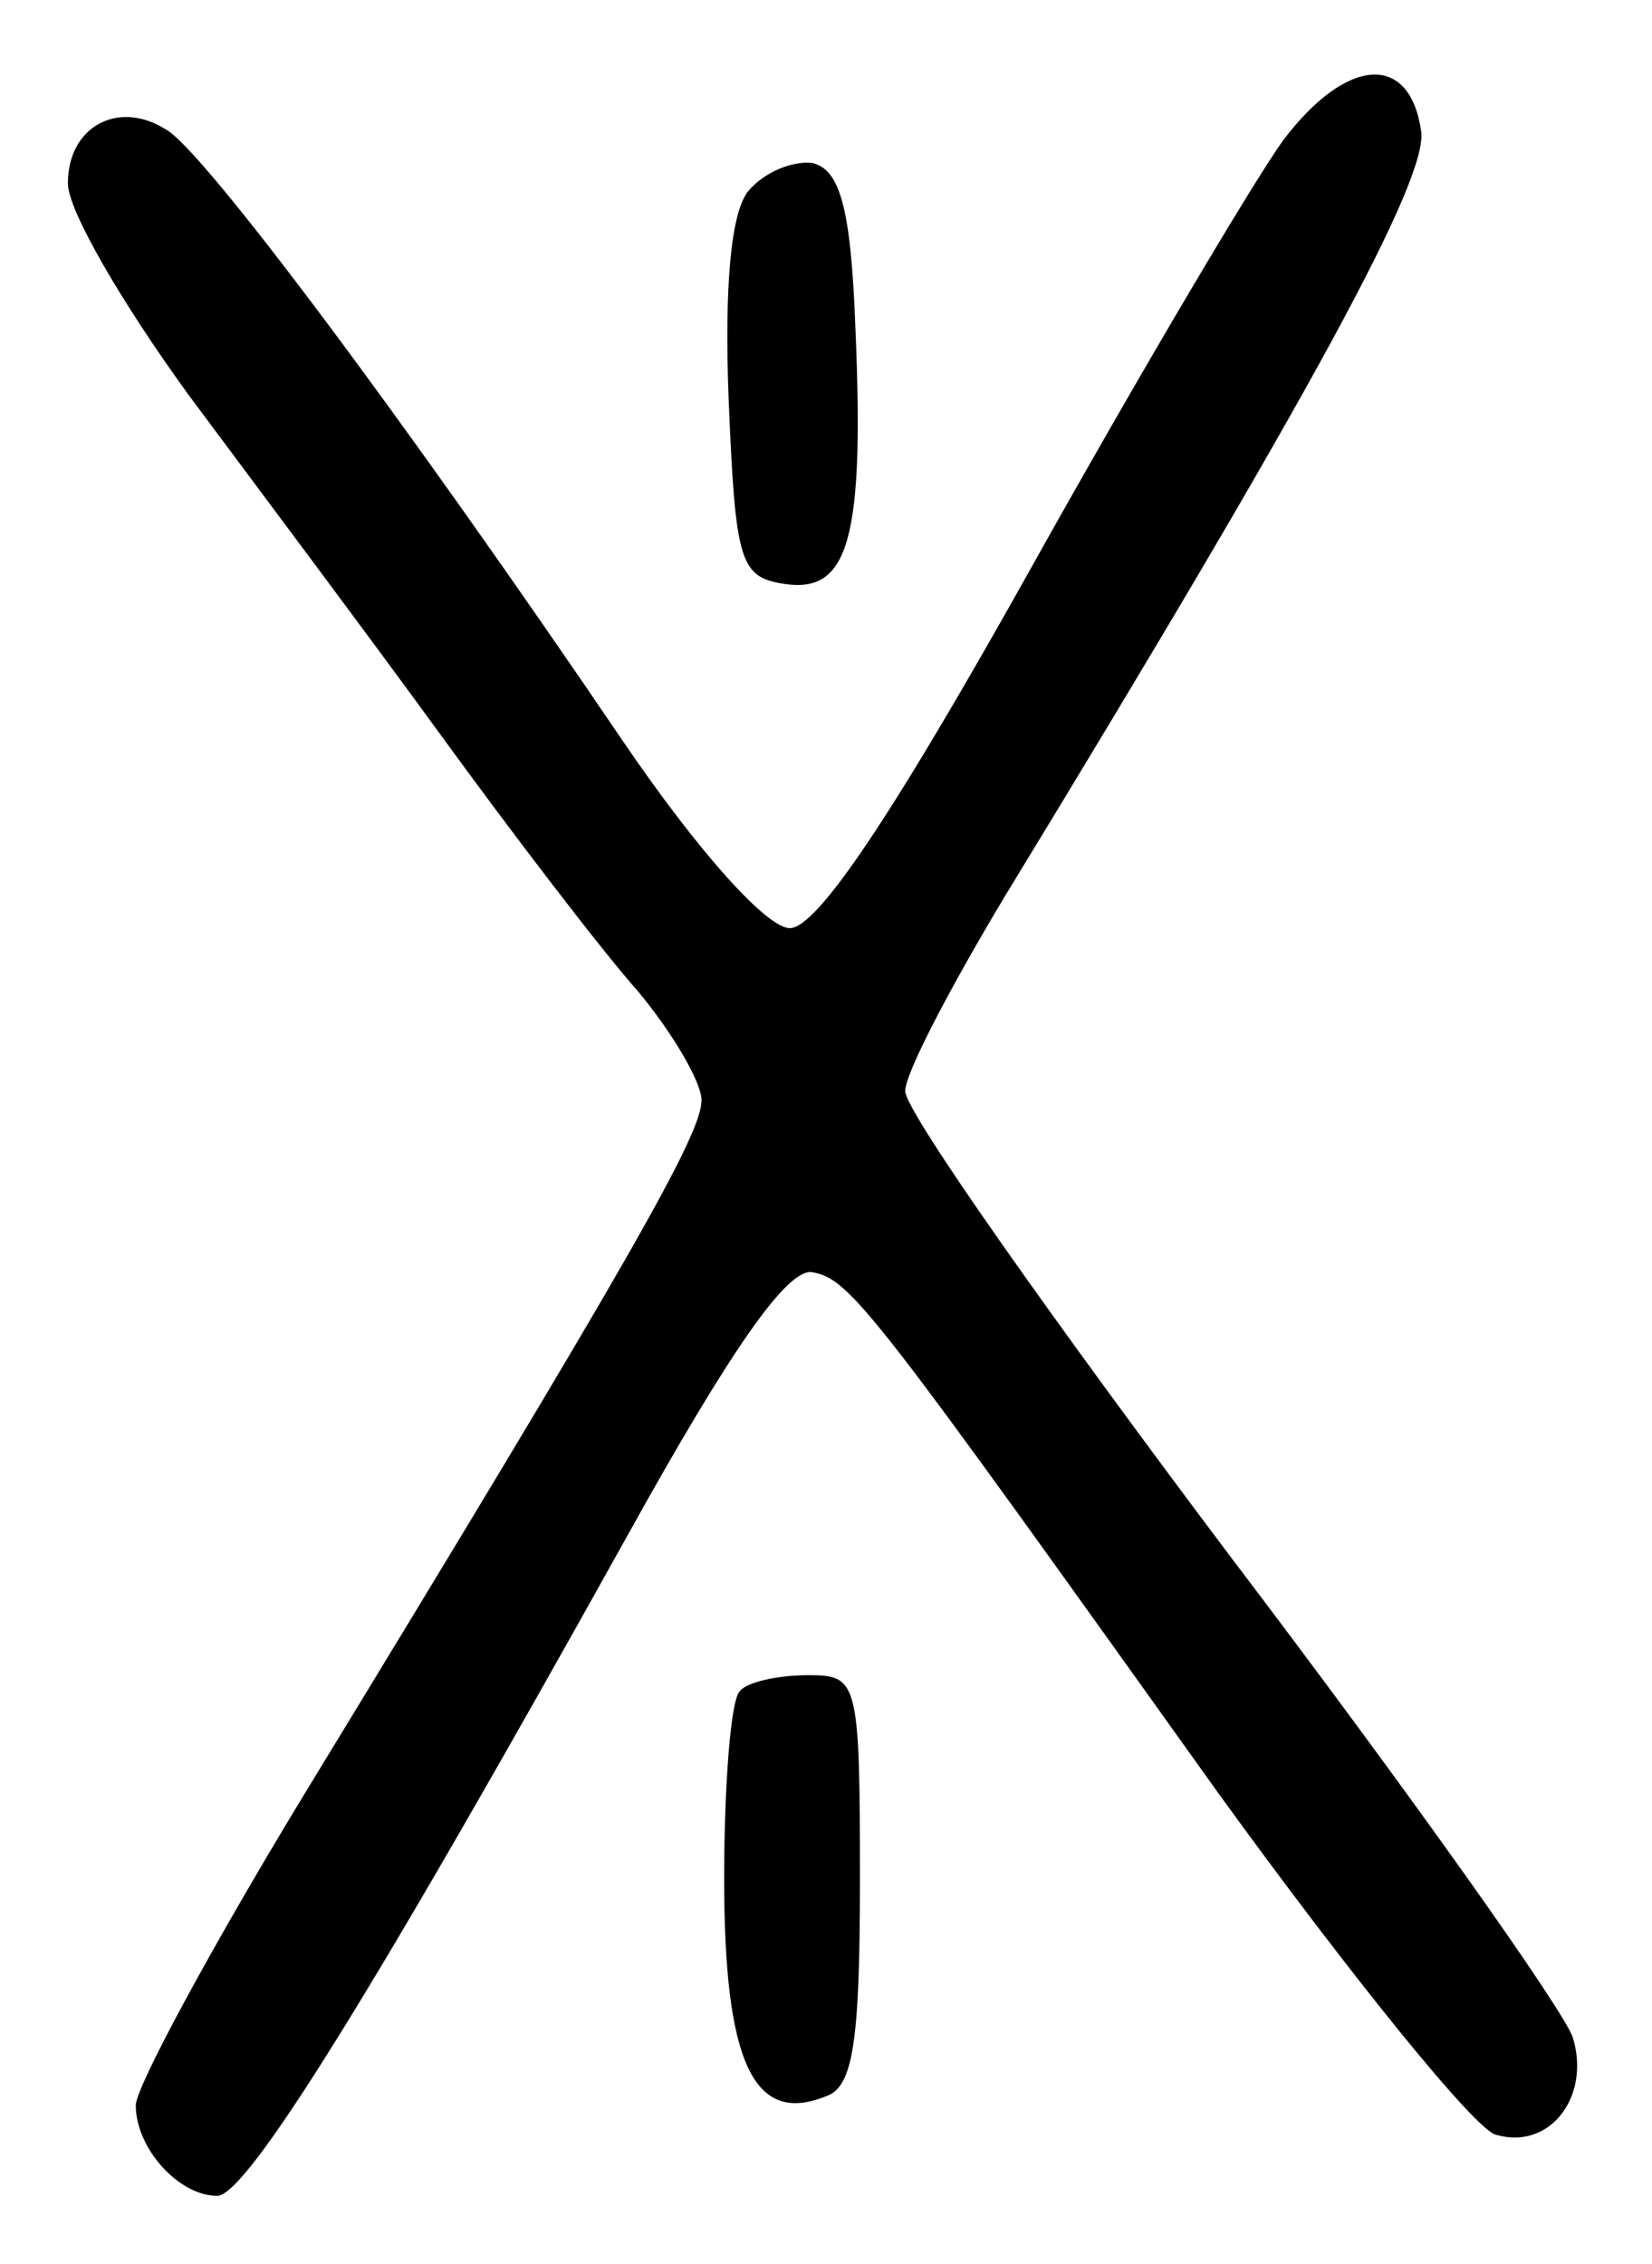 <?xml version="1.0" standalone="no"?>
<!DOCTYPE svg PUBLIC "-//W3C//DTD SVG 20010904//EN"
 "http://www.w3.org/TR/2001/REC-SVG-20010904/DTD/svg10.dtd">
<svg version="1.0" xmlns="http://www.w3.org/2000/svg"
 width="73pt" height="100pt" viewBox="0 0 73 100"
 preserveAspectRatio="xMidYMid meet">
<g transform="translate(0,100) scale(0.1,-0.1)"
fill="#000000" stroke="none">
<path d="M567 938 c-13 -18 -64 -104 -112 -190 -61 -109 -94 -158 -106 -158
-10 0 -40 33 -74 83 -95 140 -186 262 -202 270 -21 13 -43 1 -43 -24 0 -12 24
-53 53 -93 29 -39 80 -107 112 -151 32 -44 71 -95 87 -113 15 -18 28 -40 28
-48 0 -15 -30 -68 -177 -309 -40 -66 -73 -127 -73 -135 0 -19 19 -40 36 -40
13 0 69 90 182 293 45 81 70 117 81 115 17 -3 27 -17 180 -231 58 -80 113
-148 122 -150 24 -7 42 17 34 43 -4 12 -72 108 -151 212 -79 105 -144 197
-144 206 0 8 20 46 44 86 136 223 187 317 184 338 -5 35 -33 33 -61 -4z"/>
<path d="M331 916 c-8 -9 -11 -42 -9 -93 3 -72 5 -78 25 -81 28 -4 35 20 31
113 -2 54 -7 70 -19 73 -9 1 -21 -4 -28 -12z"/>
<path d="M327 253 c-4 -3 -7 -41 -7 -83 0 -81 13 -109 45 -96 12 4 15 24 15
96 0 88 -1 90 -23 90 -13 0 -27 -3 -30 -7z"/>
</g>
</svg>
